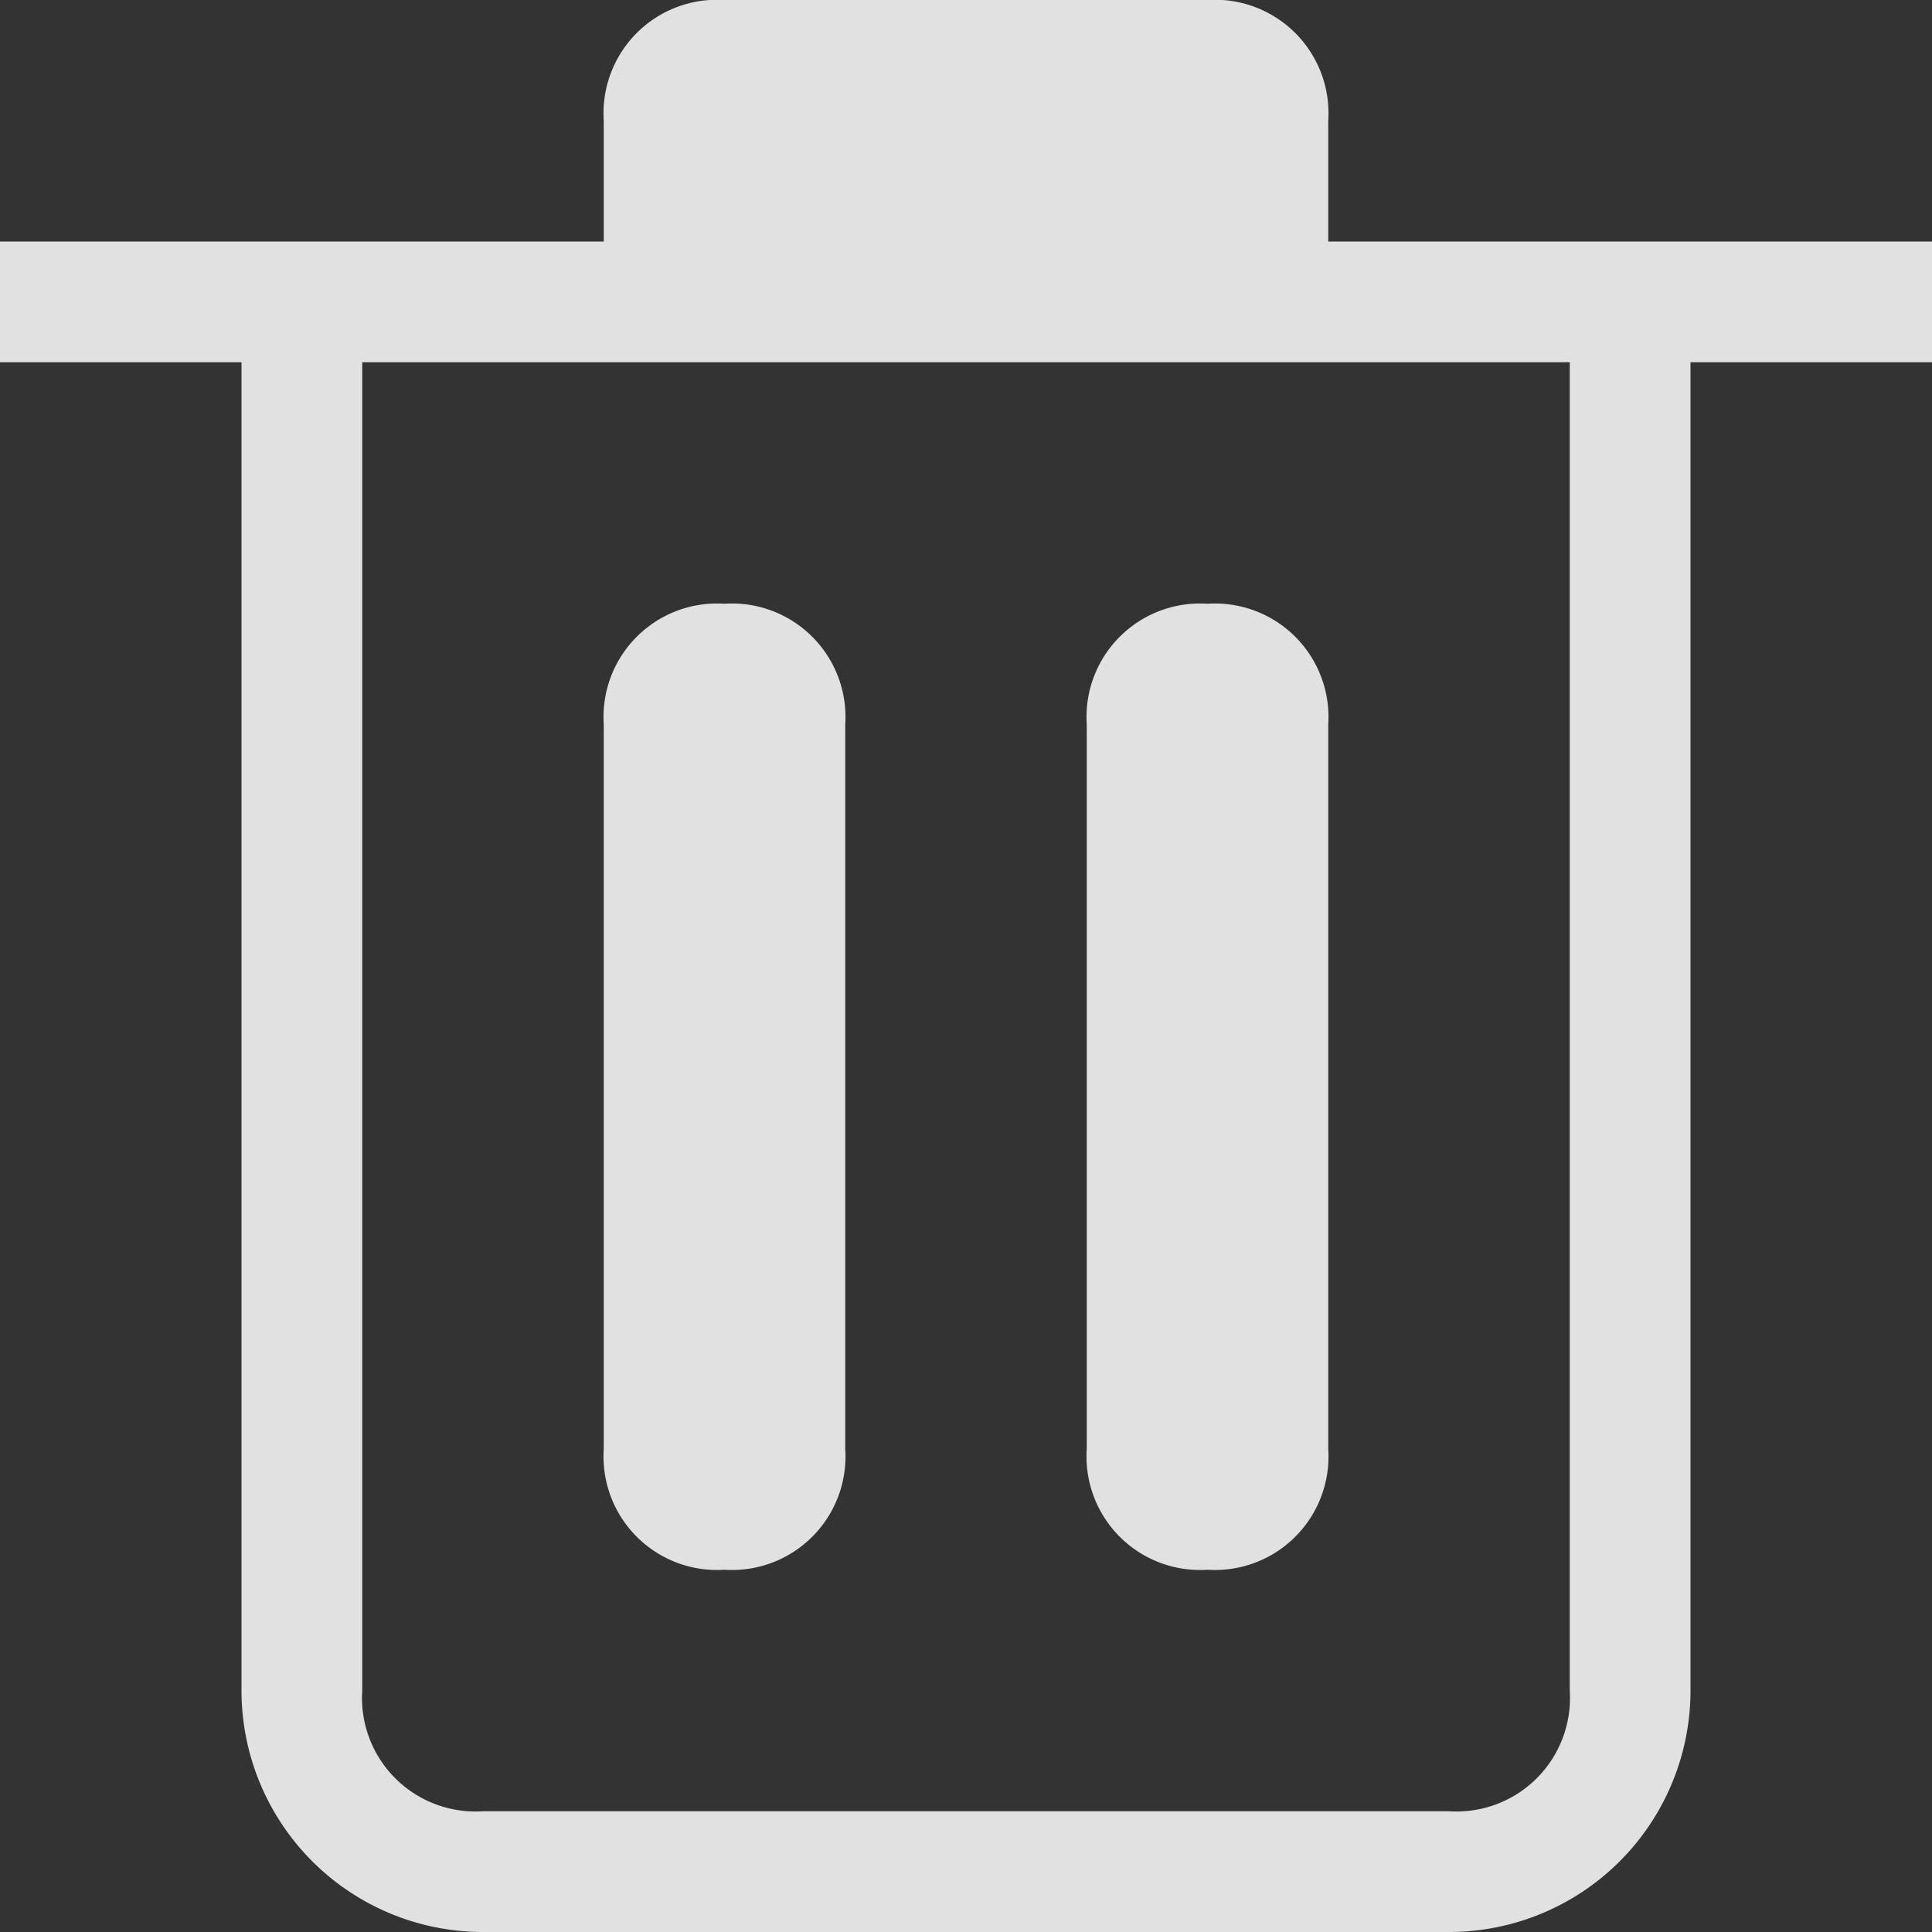 <svg xmlns="http://www.w3.org/2000/svg" viewBox="0 0 16 16"><rect x="0" y="0" width="16" height="16" fill="#333333" stroke="none"/><defs><style>.cls-1{opacity:0.85;}.cls-2{fill:#fff;}</style></defs><title>画板 134 副本 5</title><g id="普通状态-白"><g class="cls-1"><path class="cls-2" d="M6,5H6A.94.94,0,0,1,7,6v6a.94.94,0,0,1-1,1H6a.94.94,0,0,1-1-1V6A.94.94,0,0,1,6,5Z"/><path class="cls-2" d="M10,5h0a.94.94,0,0,1,1,1v6a.94.94,0,0,1-1,1h0a.94.94,0,0,1-1-1V6A.94.94,0,0,1,10,5Z"/><path class="cls-2" d="M16,2H11V1a.94.94,0,0,0-1-1H6A.94.94,0,0,0,5,1V2H0V3H2V14a2,2,0,0,0,2,2h8a2,2,0,0,0,2-2V3h2ZM12,15H4a.94.94,0,0,1-1-1V3H13V14A.94.94,0,0,1,12,15Z"/></g></g></svg>